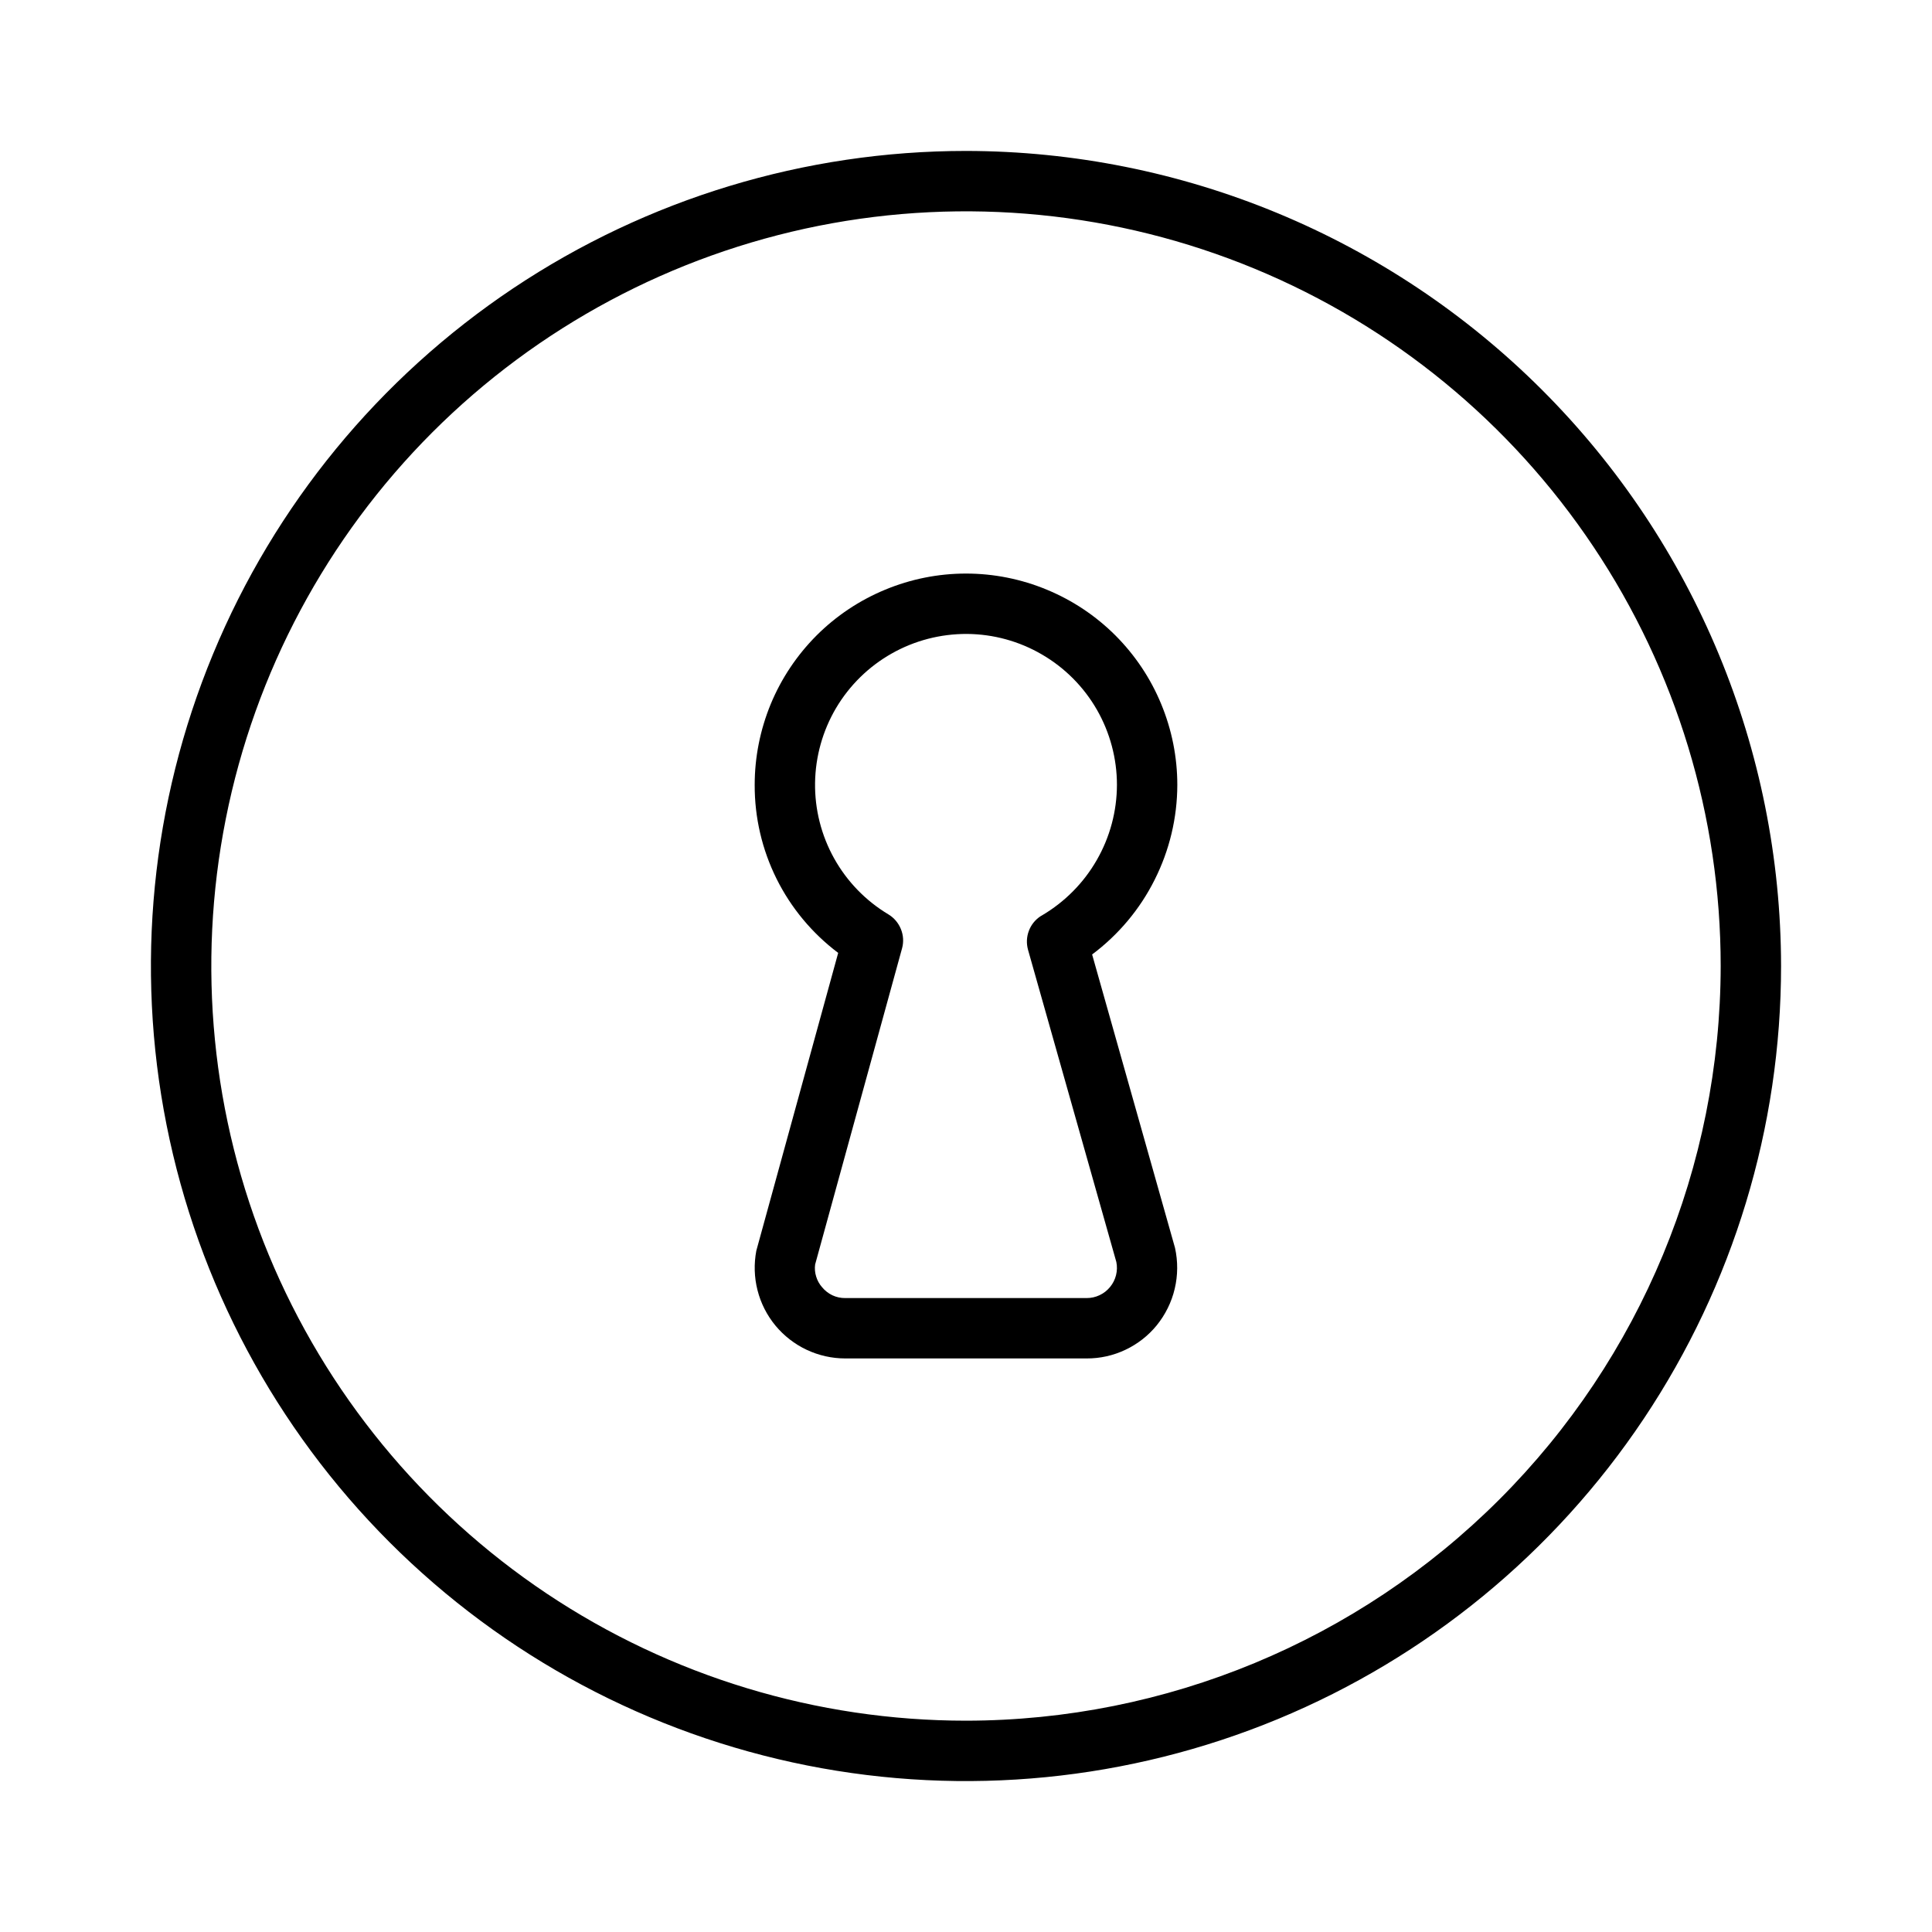 <svg width="32" height="32" viewBox="0 0 32 32" fill="none" xmlns="http://www.w3.org/2000/svg">
<path d="M16 2.5C13.33 2.5 10.72 3.292 8.5 4.775C6.28 6.259 4.549 8.367 3.528 10.834C2.506 13.301 2.238 16.015 2.759 18.634C3.28 21.253 4.566 23.658 6.454 25.546C8.342 27.434 10.748 28.72 13.366 29.241C15.985 29.762 18.699 29.494 21.166 28.473C23.633 27.451 25.741 25.721 27.225 23.5C28.708 21.28 29.5 18.67 29.5 16C29.496 12.421 28.073 8.99 25.542 6.459C23.011 3.928 19.579 2.504 16 2.5ZM16 28.5C13.528 28.5 11.111 27.767 9.055 26.394C7 25.02 5.398 23.068 4.451 20.784C3.505 18.5 3.258 15.986 3.74 13.562C4.222 11.137 5.413 8.91 7.161 7.161C8.909 5.413 11.137 4.223 13.561 3.74C15.986 3.258 18.499 3.506 20.784 4.452C23.068 5.398 25.02 7 26.393 9.056C27.767 11.111 28.5 13.528 28.5 16C28.496 19.314 27.178 22.492 24.835 24.835C22.491 27.178 19.314 28.497 16 28.5Z" fill="black"/>
<path d="M19.5 13C19.5 12.541 19.409 12.086 19.233 11.661C19.058 11.236 18.8 10.851 18.475 10.525C18.15 10.2 17.764 9.943 17.339 9.767C16.915 9.591 16.46 9.5 16 9.5C15.54 9.5 15.085 9.591 14.661 9.767C14.236 9.943 13.85 10.2 13.525 10.525C13.2 10.851 12.942 11.236 12.766 11.661C12.591 12.086 12.5 12.541 12.5 13C12.498 13.54 12.622 14.072 12.862 14.555C13.102 15.038 13.452 15.458 13.883 15.783L12.527 20.716C12.486 20.933 12.492 21.157 12.547 21.371C12.601 21.585 12.703 21.785 12.843 21.955C12.984 22.125 13.161 22.263 13.361 22.357C13.561 22.451 13.779 22.5 14 22.5H17.999C18.221 22.501 18.44 22.452 18.64 22.357C18.841 22.262 19.018 22.124 19.158 21.953C19.302 21.775 19.405 21.568 19.457 21.346C19.51 21.123 19.511 20.892 19.462 20.669L18.089 15.809C18.526 15.482 18.881 15.059 19.125 14.571C19.37 14.084 19.499 13.546 19.5 13ZM17.26 15.161C17.25 15.166 17.241 15.172 17.231 15.178C17.143 15.237 17.076 15.322 17.04 15.421C17.003 15.52 16.999 15.628 17.027 15.73L18.49 20.902C18.505 20.974 18.503 21.049 18.485 21.121C18.467 21.193 18.433 21.26 18.386 21.317C18.339 21.374 18.28 21.421 18.213 21.452C18.146 21.484 18.073 21.5 17.999 21.5H14C13.926 21.501 13.853 21.485 13.787 21.454C13.72 21.422 13.662 21.376 13.615 21.319C13.571 21.268 13.537 21.208 13.518 21.143C13.498 21.079 13.492 21.011 13.501 20.944L14.941 15.707C14.97 15.601 14.963 15.489 14.921 15.387C14.88 15.286 14.807 15.2 14.713 15.144C14.338 14.919 14.029 14.6 13.816 14.218C13.603 13.836 13.494 13.405 13.5 12.968C13.506 12.531 13.626 12.103 13.848 11.727C14.071 11.351 14.388 11.04 14.768 10.825C15.149 10.609 15.579 10.498 16.016 10.5C16.453 10.503 16.881 10.62 17.259 10.841C17.637 11.061 17.95 11.376 18.168 11.755C18.385 12.134 18.5 12.563 18.5 13C18.499 13.437 18.384 13.866 18.166 14.245C17.949 14.624 17.636 14.939 17.26 15.161Z" fill="black"/>
</svg>
